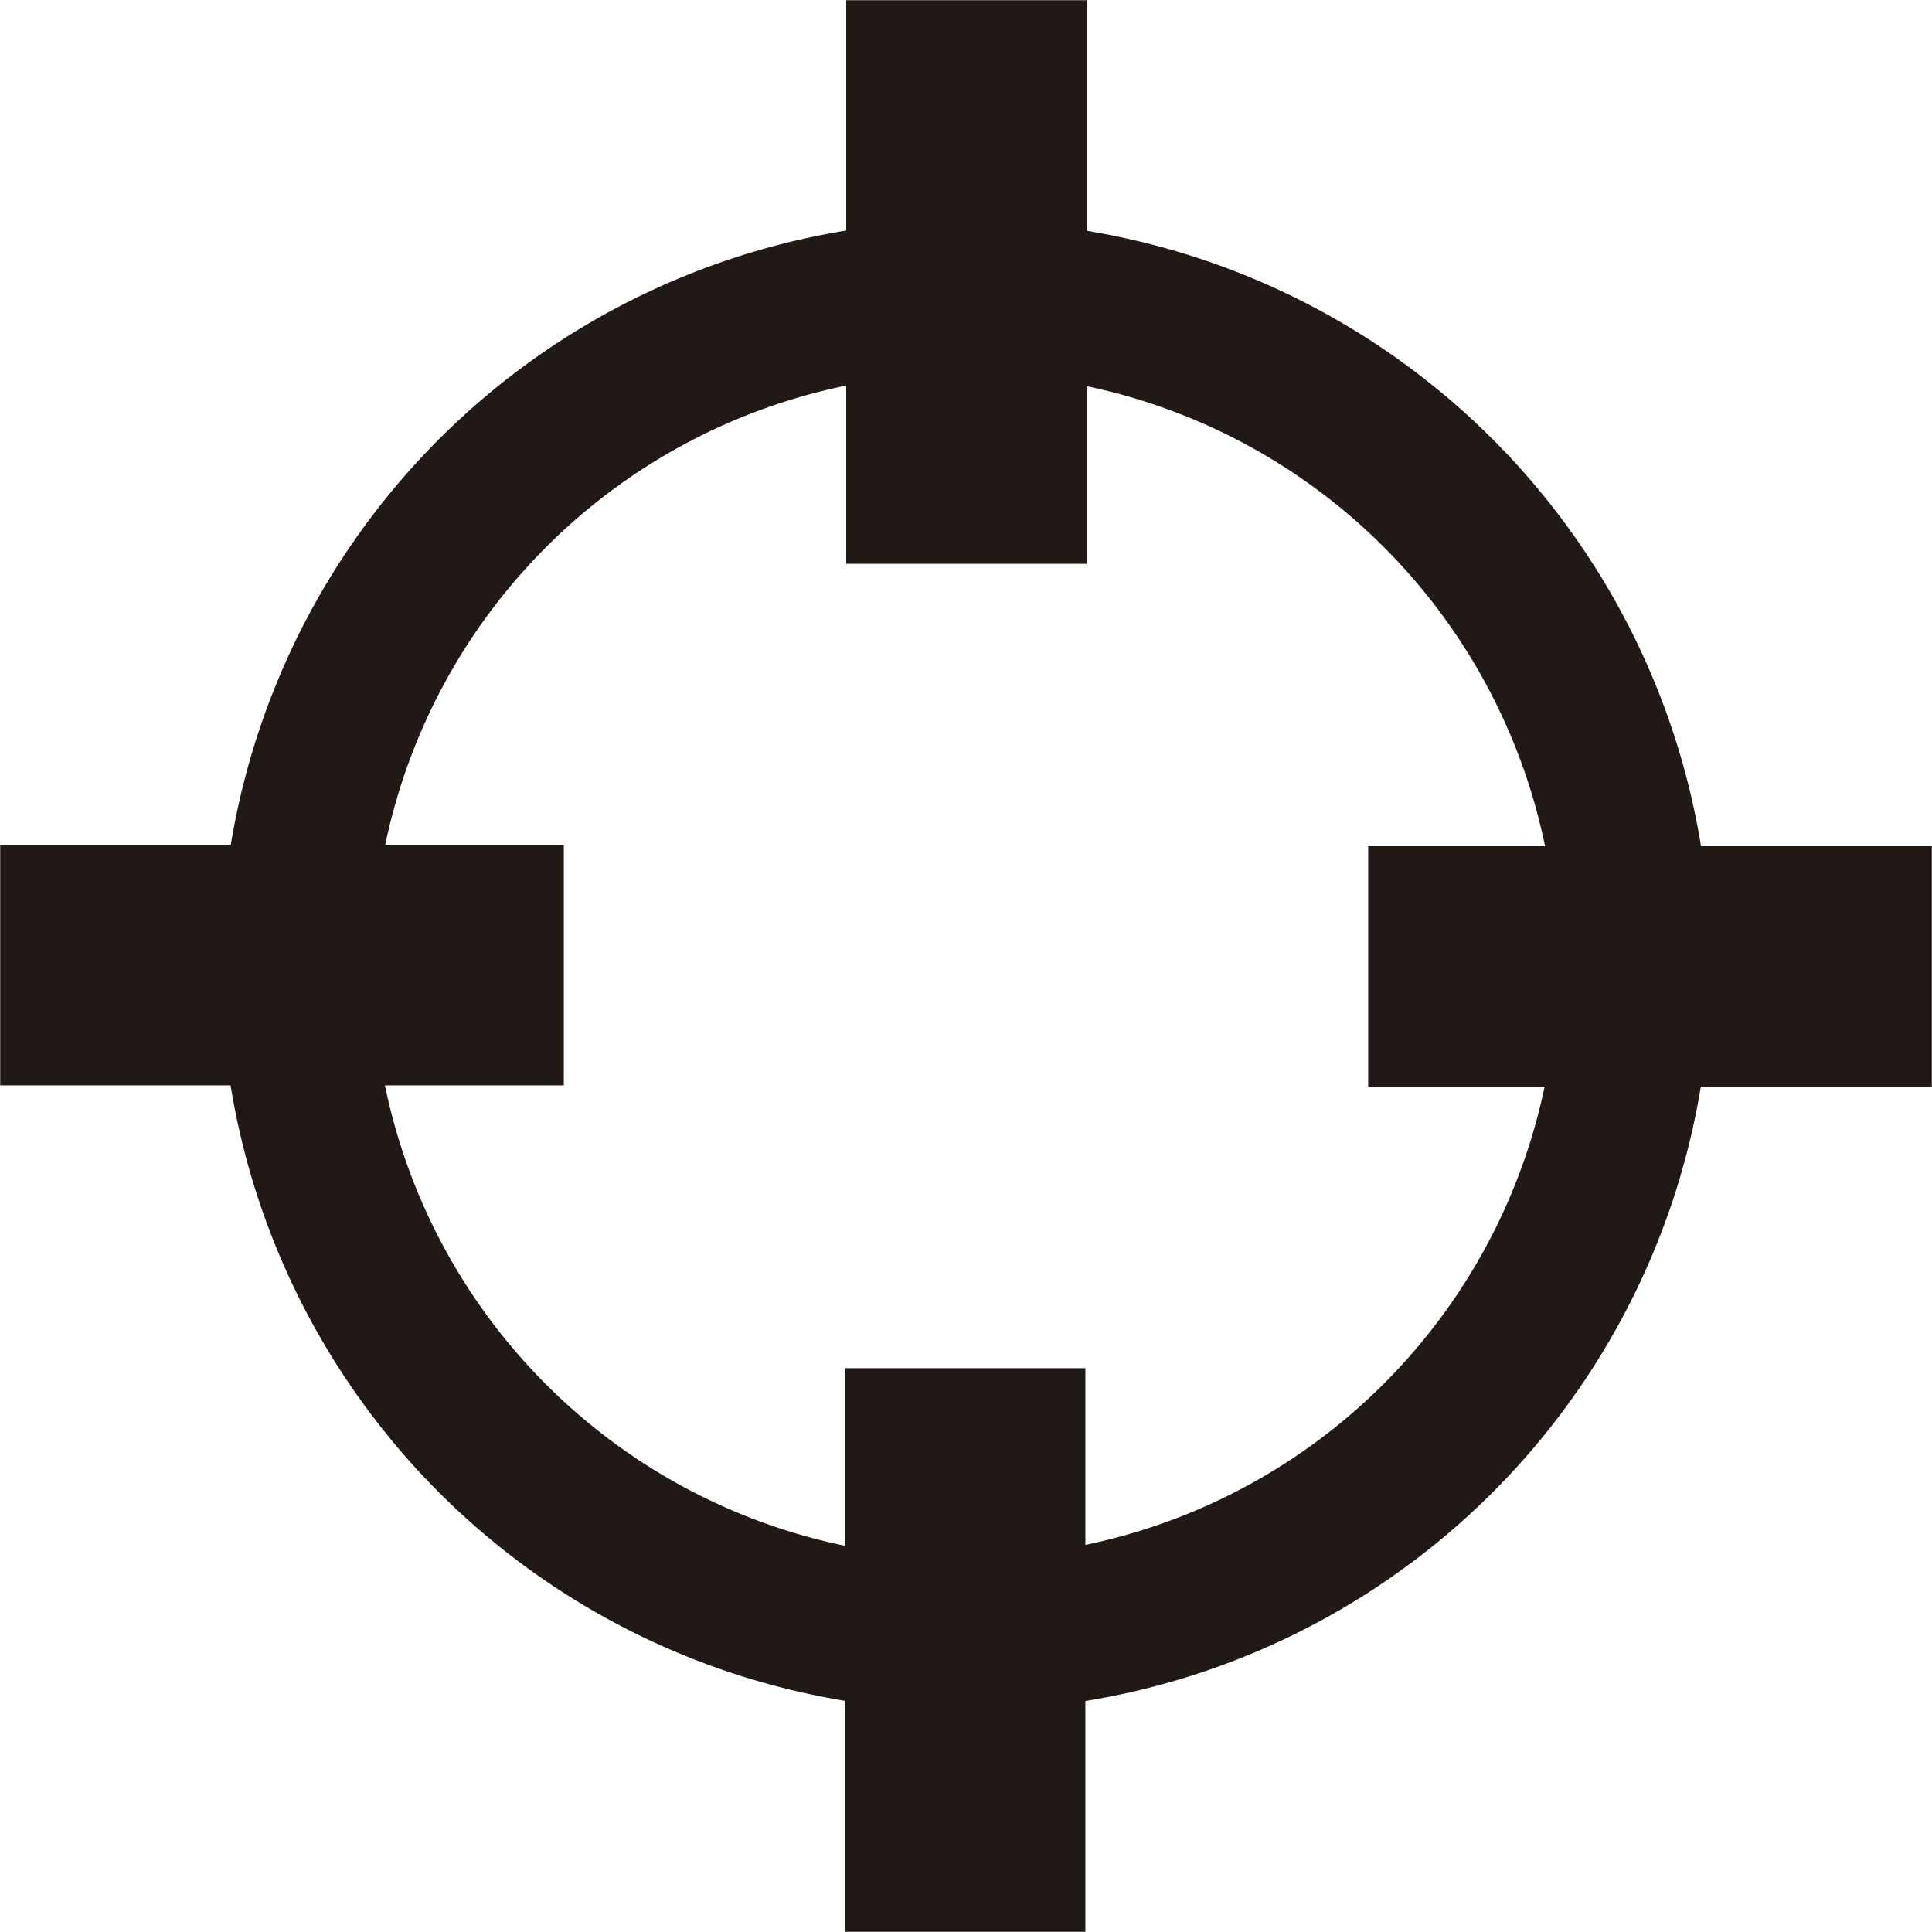 <svg xmlns="http://www.w3.org/2000/svg" viewBox="0 0 48.23 48.23"><defs><style>.cls-1{fill:#211915;stroke:#211915;stroke-miterlimit:10;stroke-width:0.25px;}</style></defs><g id="Capa_2" data-name="Capa 2"><g id="combate"><path class="cls-1" d="M24.11,5.64A18.47,18.47,0,1,0,42.58,24.11,18.47,18.47,0,0,0,24.11,5.64Zm0,33.38A14.91,14.91,0,1,1,39,24.11,14.91,14.91,0,0,1,24.11,39Z"/><rect class="cls-1" x="21.25" y="0.13" width="5.75" height="13.82"/><rect class="cls-1" x="21.22" y="34.28" width="5.75" height="13.82"/><rect class="cls-1" x="38.31" y="17.21" width="5.75" height="13.82" transform="translate(65.31 -17.06) rotate(90)"/><rect class="cls-1" x="4.16" y="17.19" width="5.75" height="13.82" transform="translate(31.14 17.06) rotate(90)"/></g></g></svg>